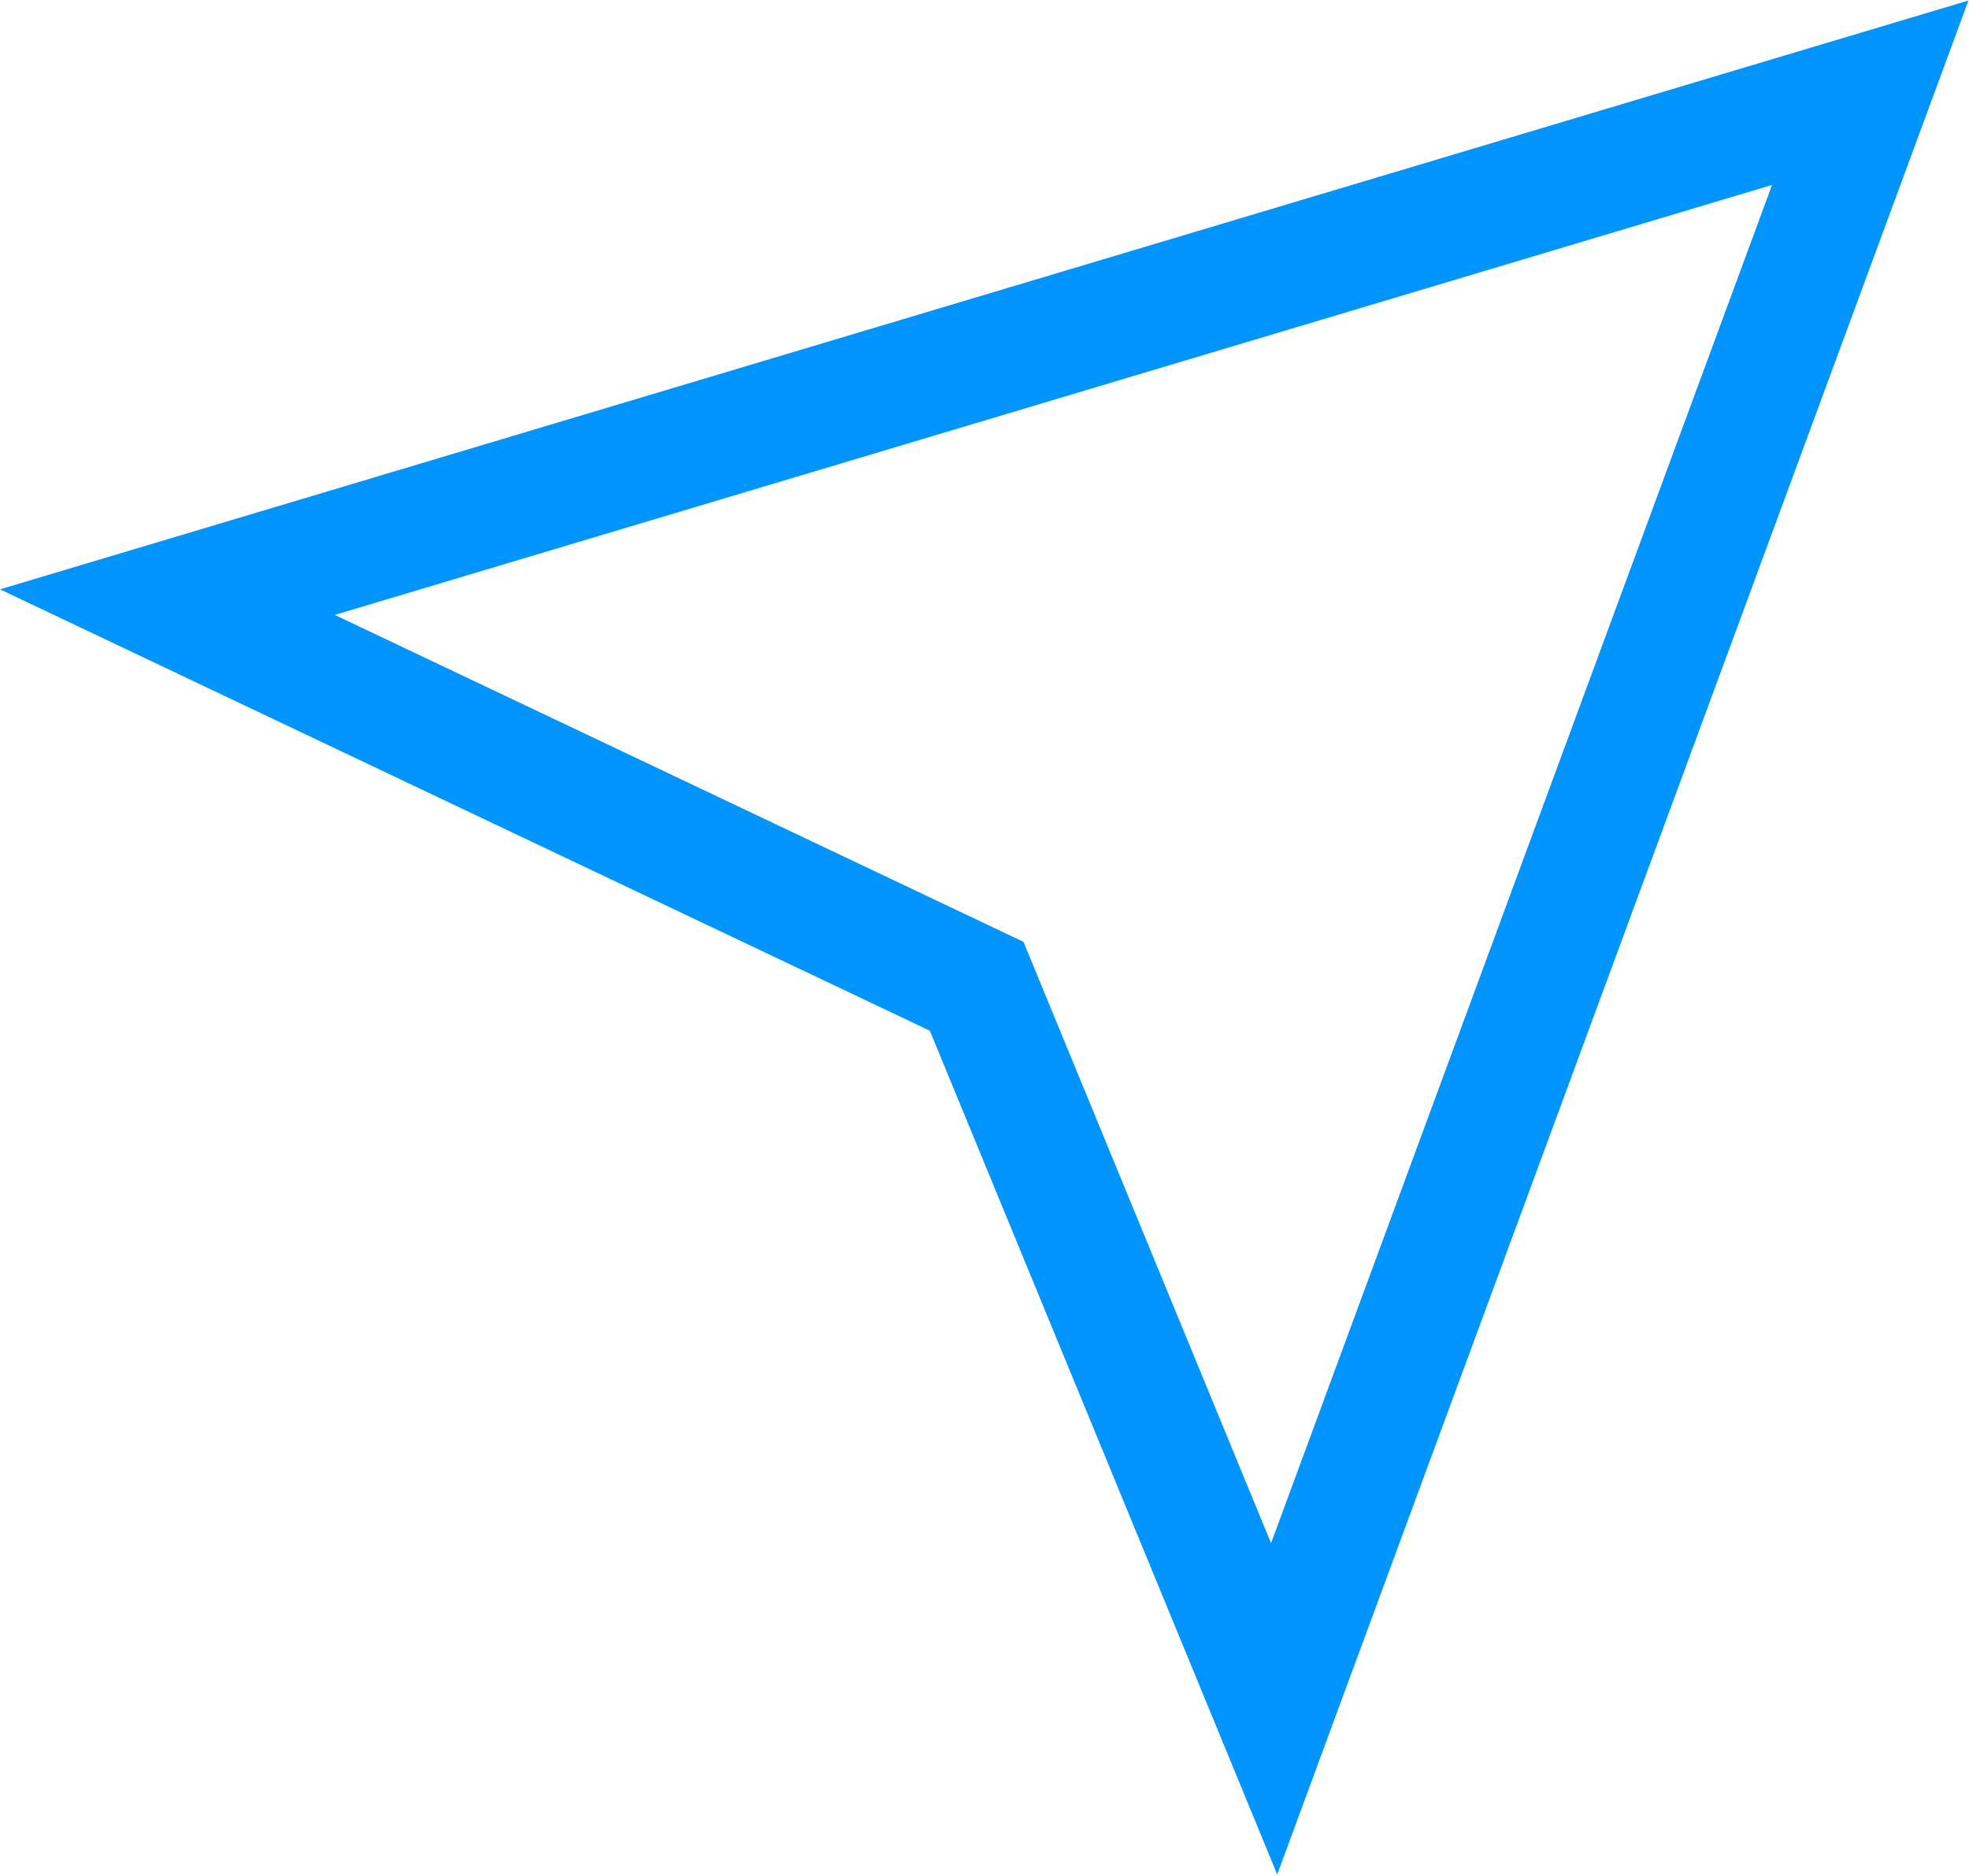 <?xml version="1.0" encoding="utf-8"?><svg xmlns="http://www.w3.org/2000/svg" viewBox="0 0 16.35 15.58" width="16.35" height="15.58"><path d="M15.53.77,1.39,5,8.11,8.19l2.47,6Z" stroke="#0094ff" fill="none"/></svg>